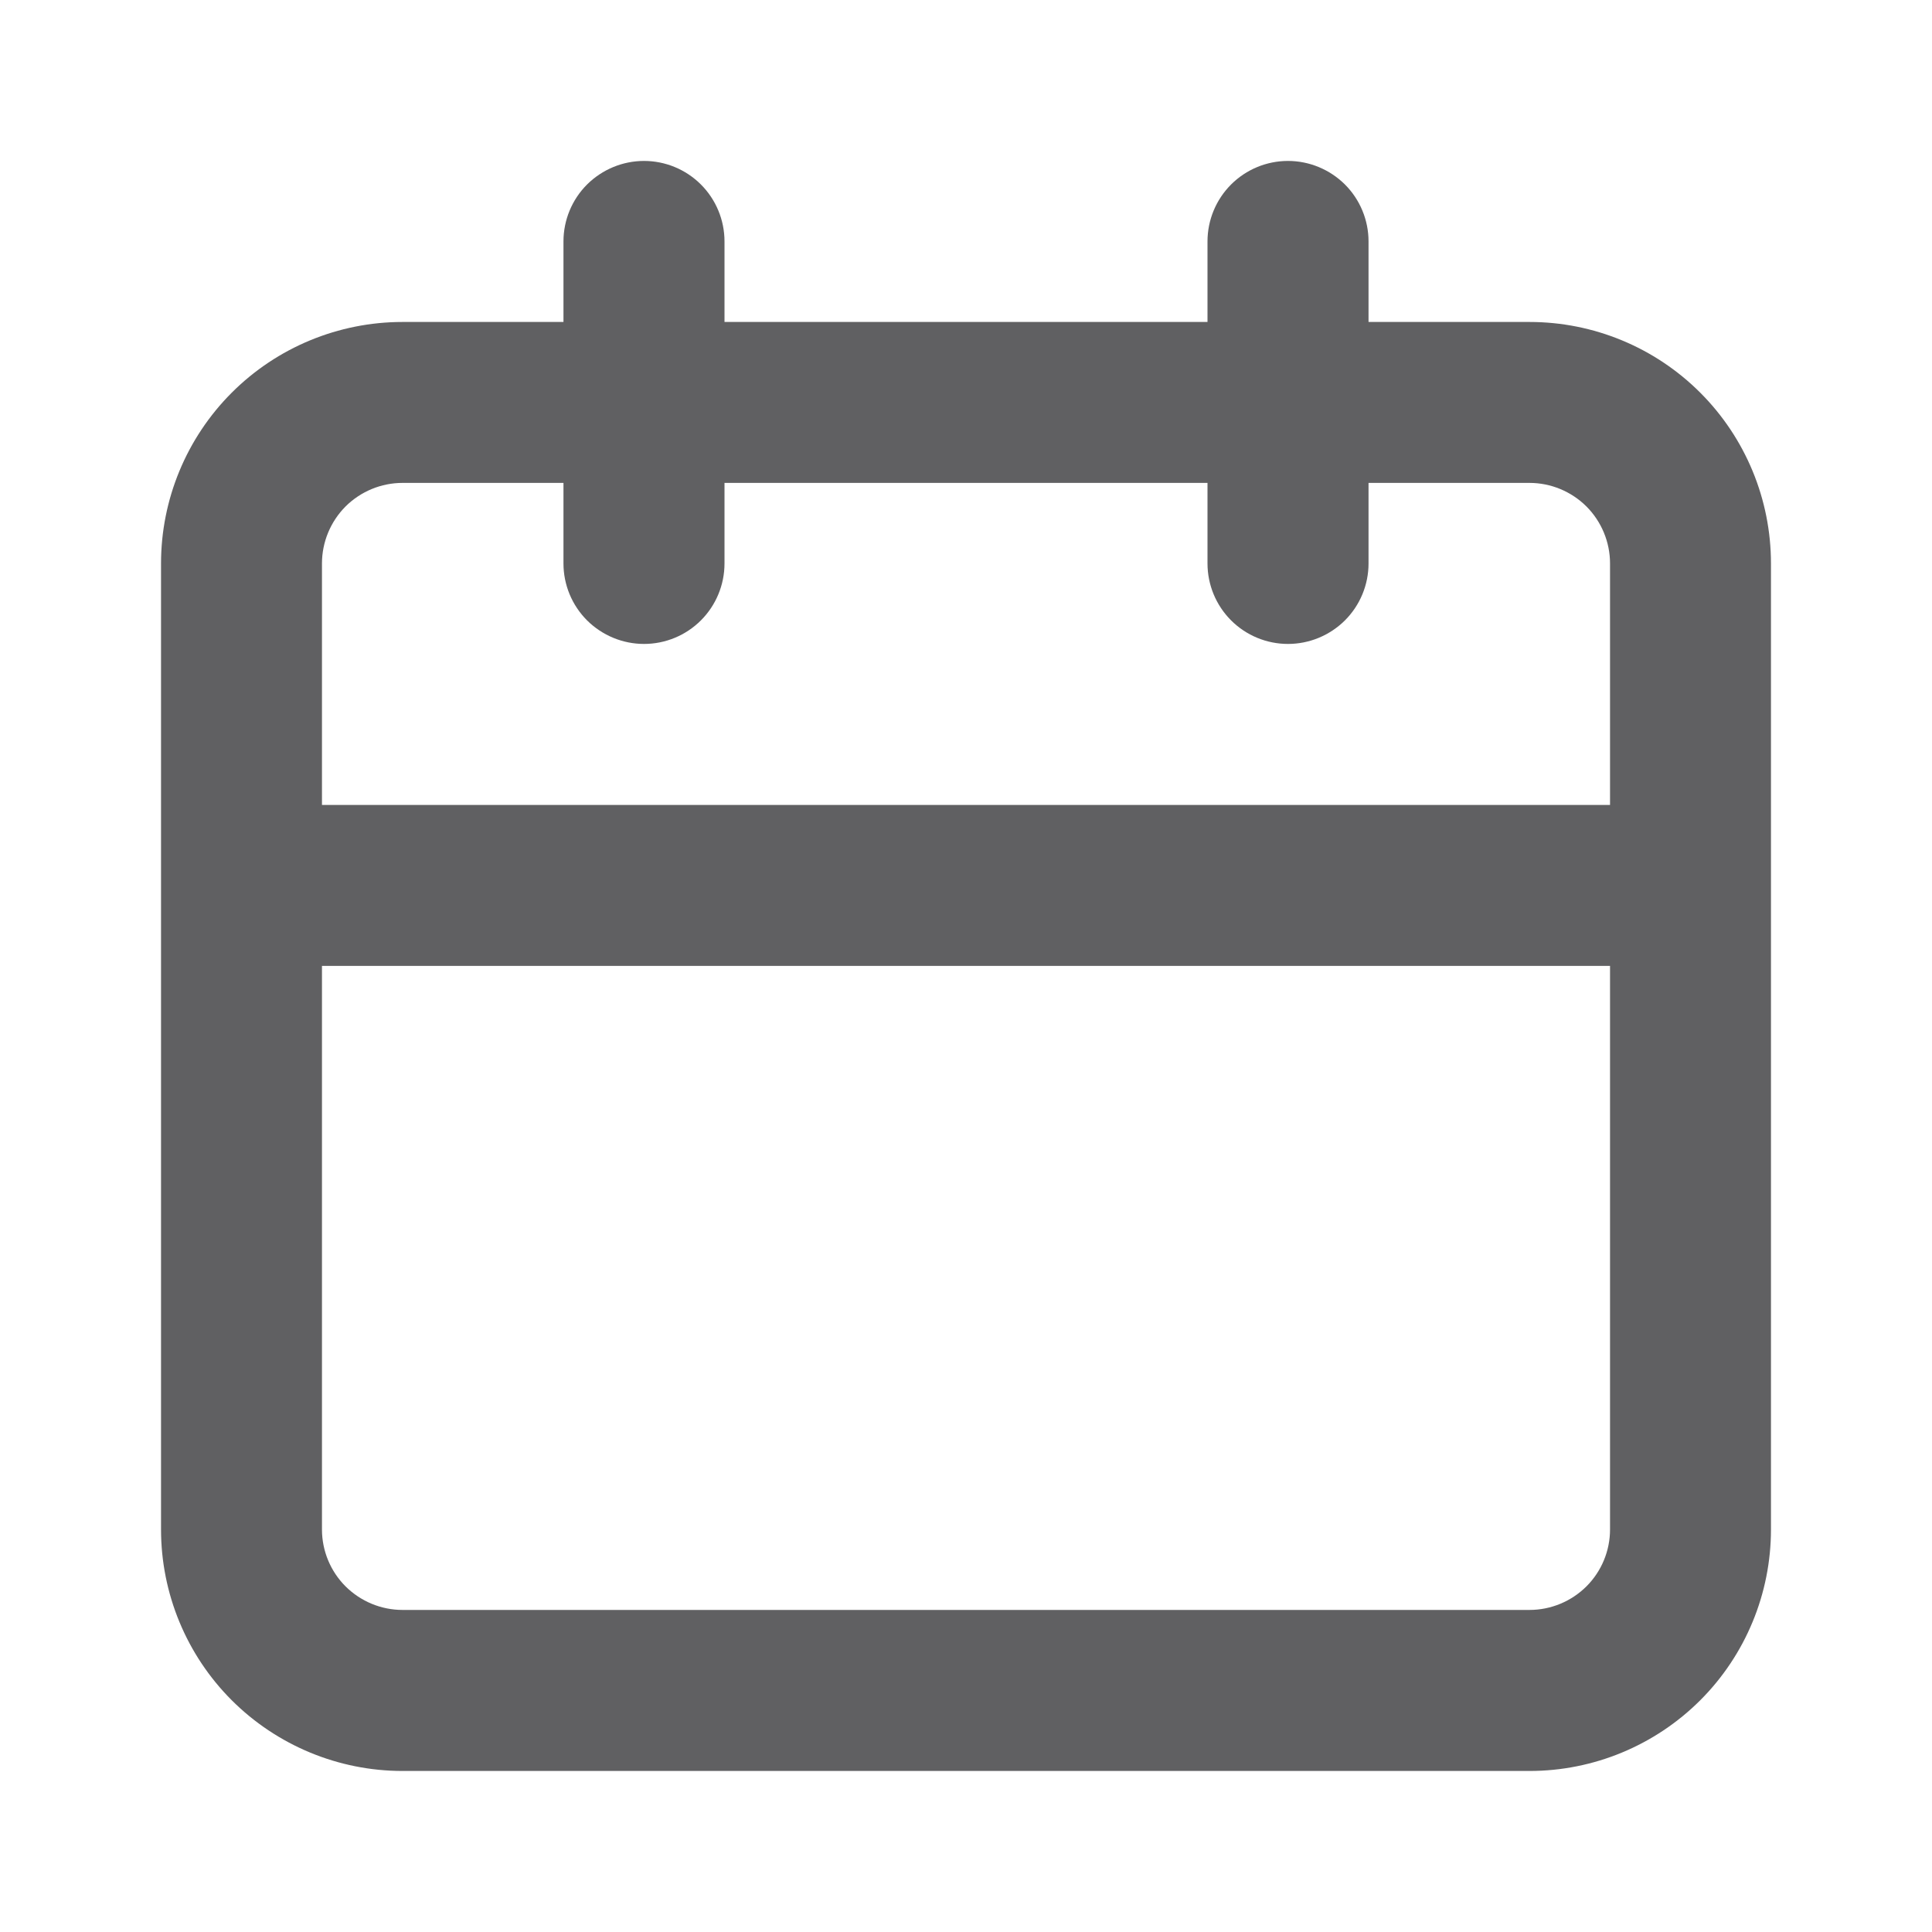 <svg width="20" height="20" viewBox="0 0 20 20" fill="none" xmlns="http://www.w3.org/2000/svg">
<path d="M15.833 3.333H14.167V2.499C14.167 2.278 14.079 2.066 13.923 1.91C13.766 1.754 13.554 1.666 13.333 1.666C13.112 1.666 12.9 1.754 12.744 1.91C12.588 2.066 12.5 2.278 12.5 2.499V3.333H7.5V2.499C7.5 2.278 7.412 2.066 7.256 1.91C7.1 1.754 6.888 1.666 6.667 1.666C6.446 1.666 6.234 1.754 6.077 1.91C5.921 2.066 5.833 2.278 5.833 2.499V3.333H4.167C3.504 3.333 2.868 3.596 2.399 4.065C1.93 4.534 1.667 5.17 1.667 5.833V15.833C1.667 16.496 1.93 17.132 2.399 17.601C2.868 18.069 3.504 18.333 4.167 18.333H15.833C16.497 18.333 17.132 18.069 17.601 17.601C18.07 17.132 18.333 16.496 18.333 15.833V5.833C18.333 5.17 18.07 4.534 17.601 4.065C17.132 3.596 16.497 3.333 15.833 3.333ZM16.667 15.833C16.667 16.054 16.579 16.266 16.423 16.422C16.266 16.578 16.054 16.666 15.833 16.666H4.167C3.946 16.666 3.734 16.578 3.577 16.422C3.421 16.266 3.333 16.054 3.333 15.833V9.999H16.667V15.833ZM16.667 8.333H3.333V5.833C3.333 5.612 3.421 5.4 3.577 5.243C3.734 5.087 3.946 4.999 4.167 4.999H5.833V5.833C5.833 6.054 5.921 6.266 6.077 6.422C6.234 6.578 6.446 6.666 6.667 6.666C6.888 6.666 7.1 6.578 7.256 6.422C7.412 6.266 7.5 6.054 7.5 5.833V4.999H12.5V5.833C12.5 6.054 12.588 6.266 12.744 6.422C12.9 6.578 13.112 6.666 13.333 6.666C13.554 6.666 13.766 6.578 13.923 6.422C14.079 6.266 14.167 6.054 14.167 5.833V4.999H15.833C16.054 4.999 16.266 5.087 16.423 5.243C16.579 5.4 16.667 5.612 16.667 5.833V8.333Z" fill="#606062"/>
</svg>
